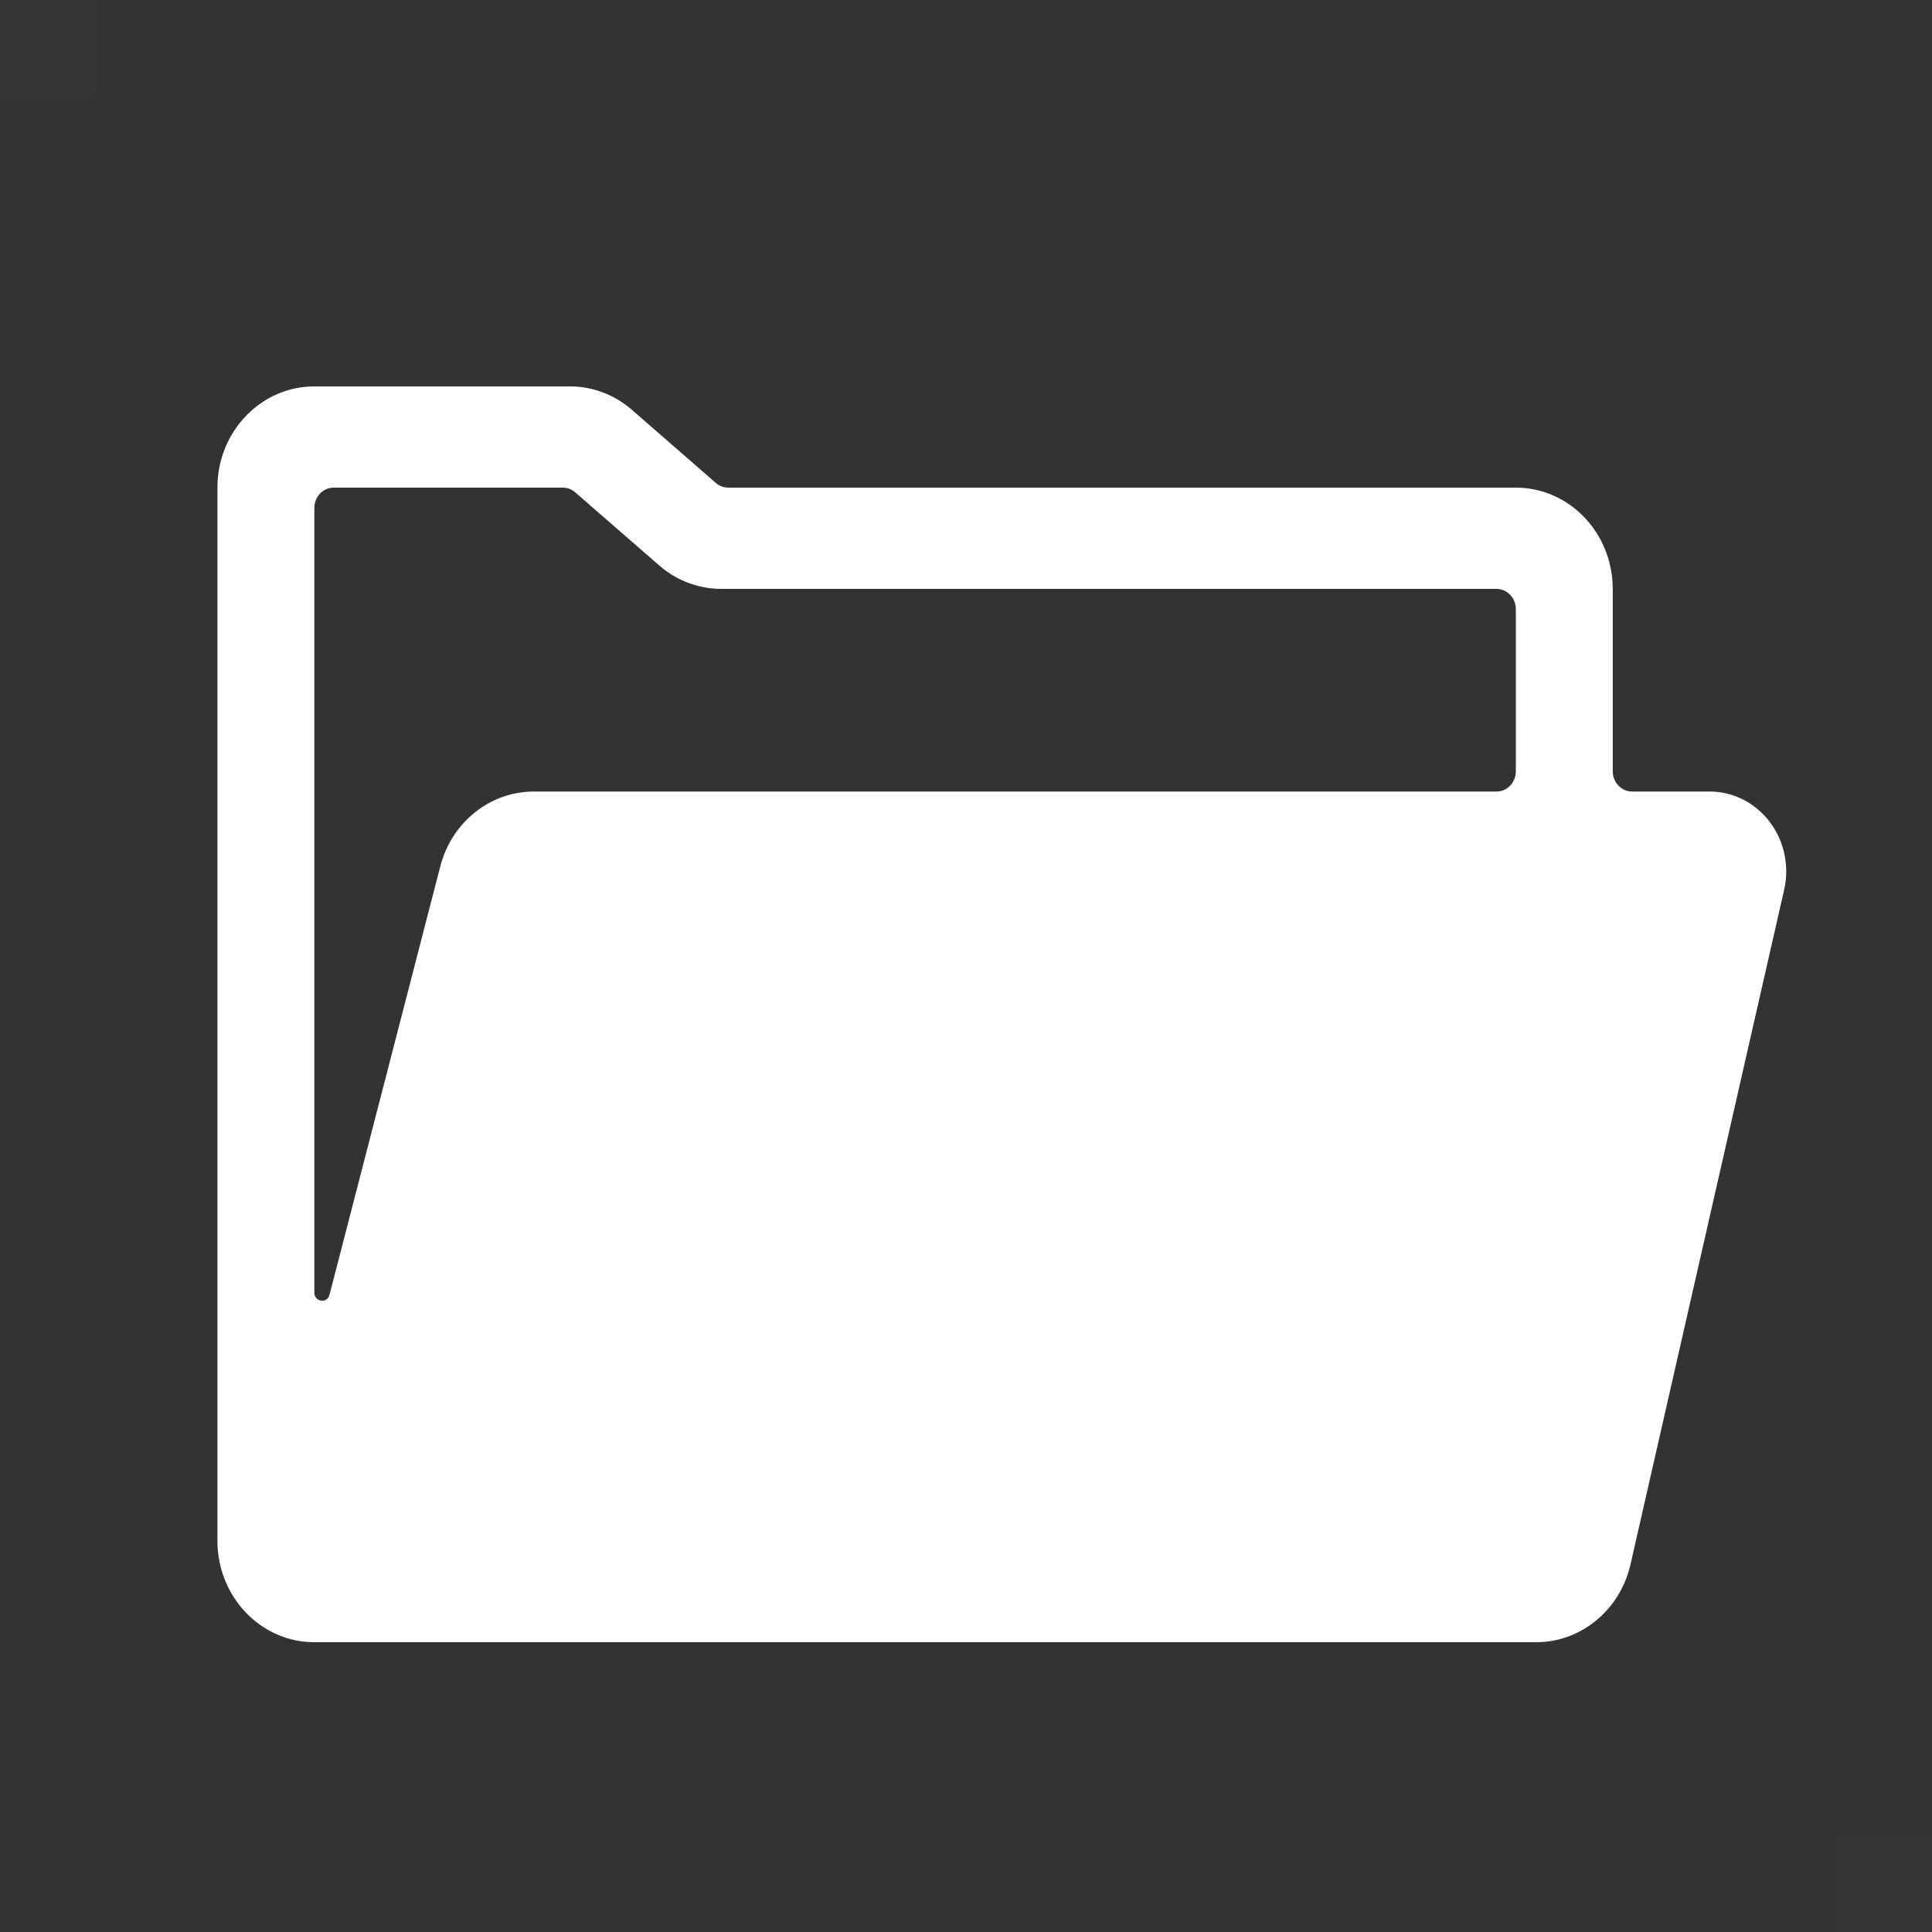 <svg xmlns="http://www.w3.org/2000/svg" width="15px" height="15px" viewBox="0 0 20 20">
    <rect x="0" y="0" width="20" height="20" fill="#333333" stroke="none"/>
    <g fill="none" fill-rule="evenodd">
        <g fill="#FFF">
            <path d="M0 0H1V1H0zM19 19H20V20H19z" opacity=".01"/>
        </g>
        <path fill="#FFF" fill-rule="nonzero" d="M3.254 4H5.9c.235 0 .462.086.642.243L7.411 5c.036.031.082.048.128.048h8.153c.554 0 1.003.47 1.003 1.049v1.887c0 .116.09.21.2.21h.803c.438 0 .793.37.793.828 0 .064-.008.129-.022.191l-1.59 6.981c-.108.473-.512.806-.976.806H3.253c-.553 0-1.002-.47-1.002-1.048V5.048C2.25 4.47 2.7 4 3.254 4zm.2 1.048c-.11 0-.2.094-.2.21v8.124c0 .038.024.07.059.08.043.013.087-.014.098-.058l1.147-4.436c.118-.457.515-.774.968-.774h9.966c.11 0 .2-.094.2-.21V6.306c0-.115-.09-.21-.2-.21H7.467c-.235 0-.462-.085-.642-.242l-.87-.757c-.035-.031-.08-.049-.128-.049H3.454z"/>
    </g>
</svg>
